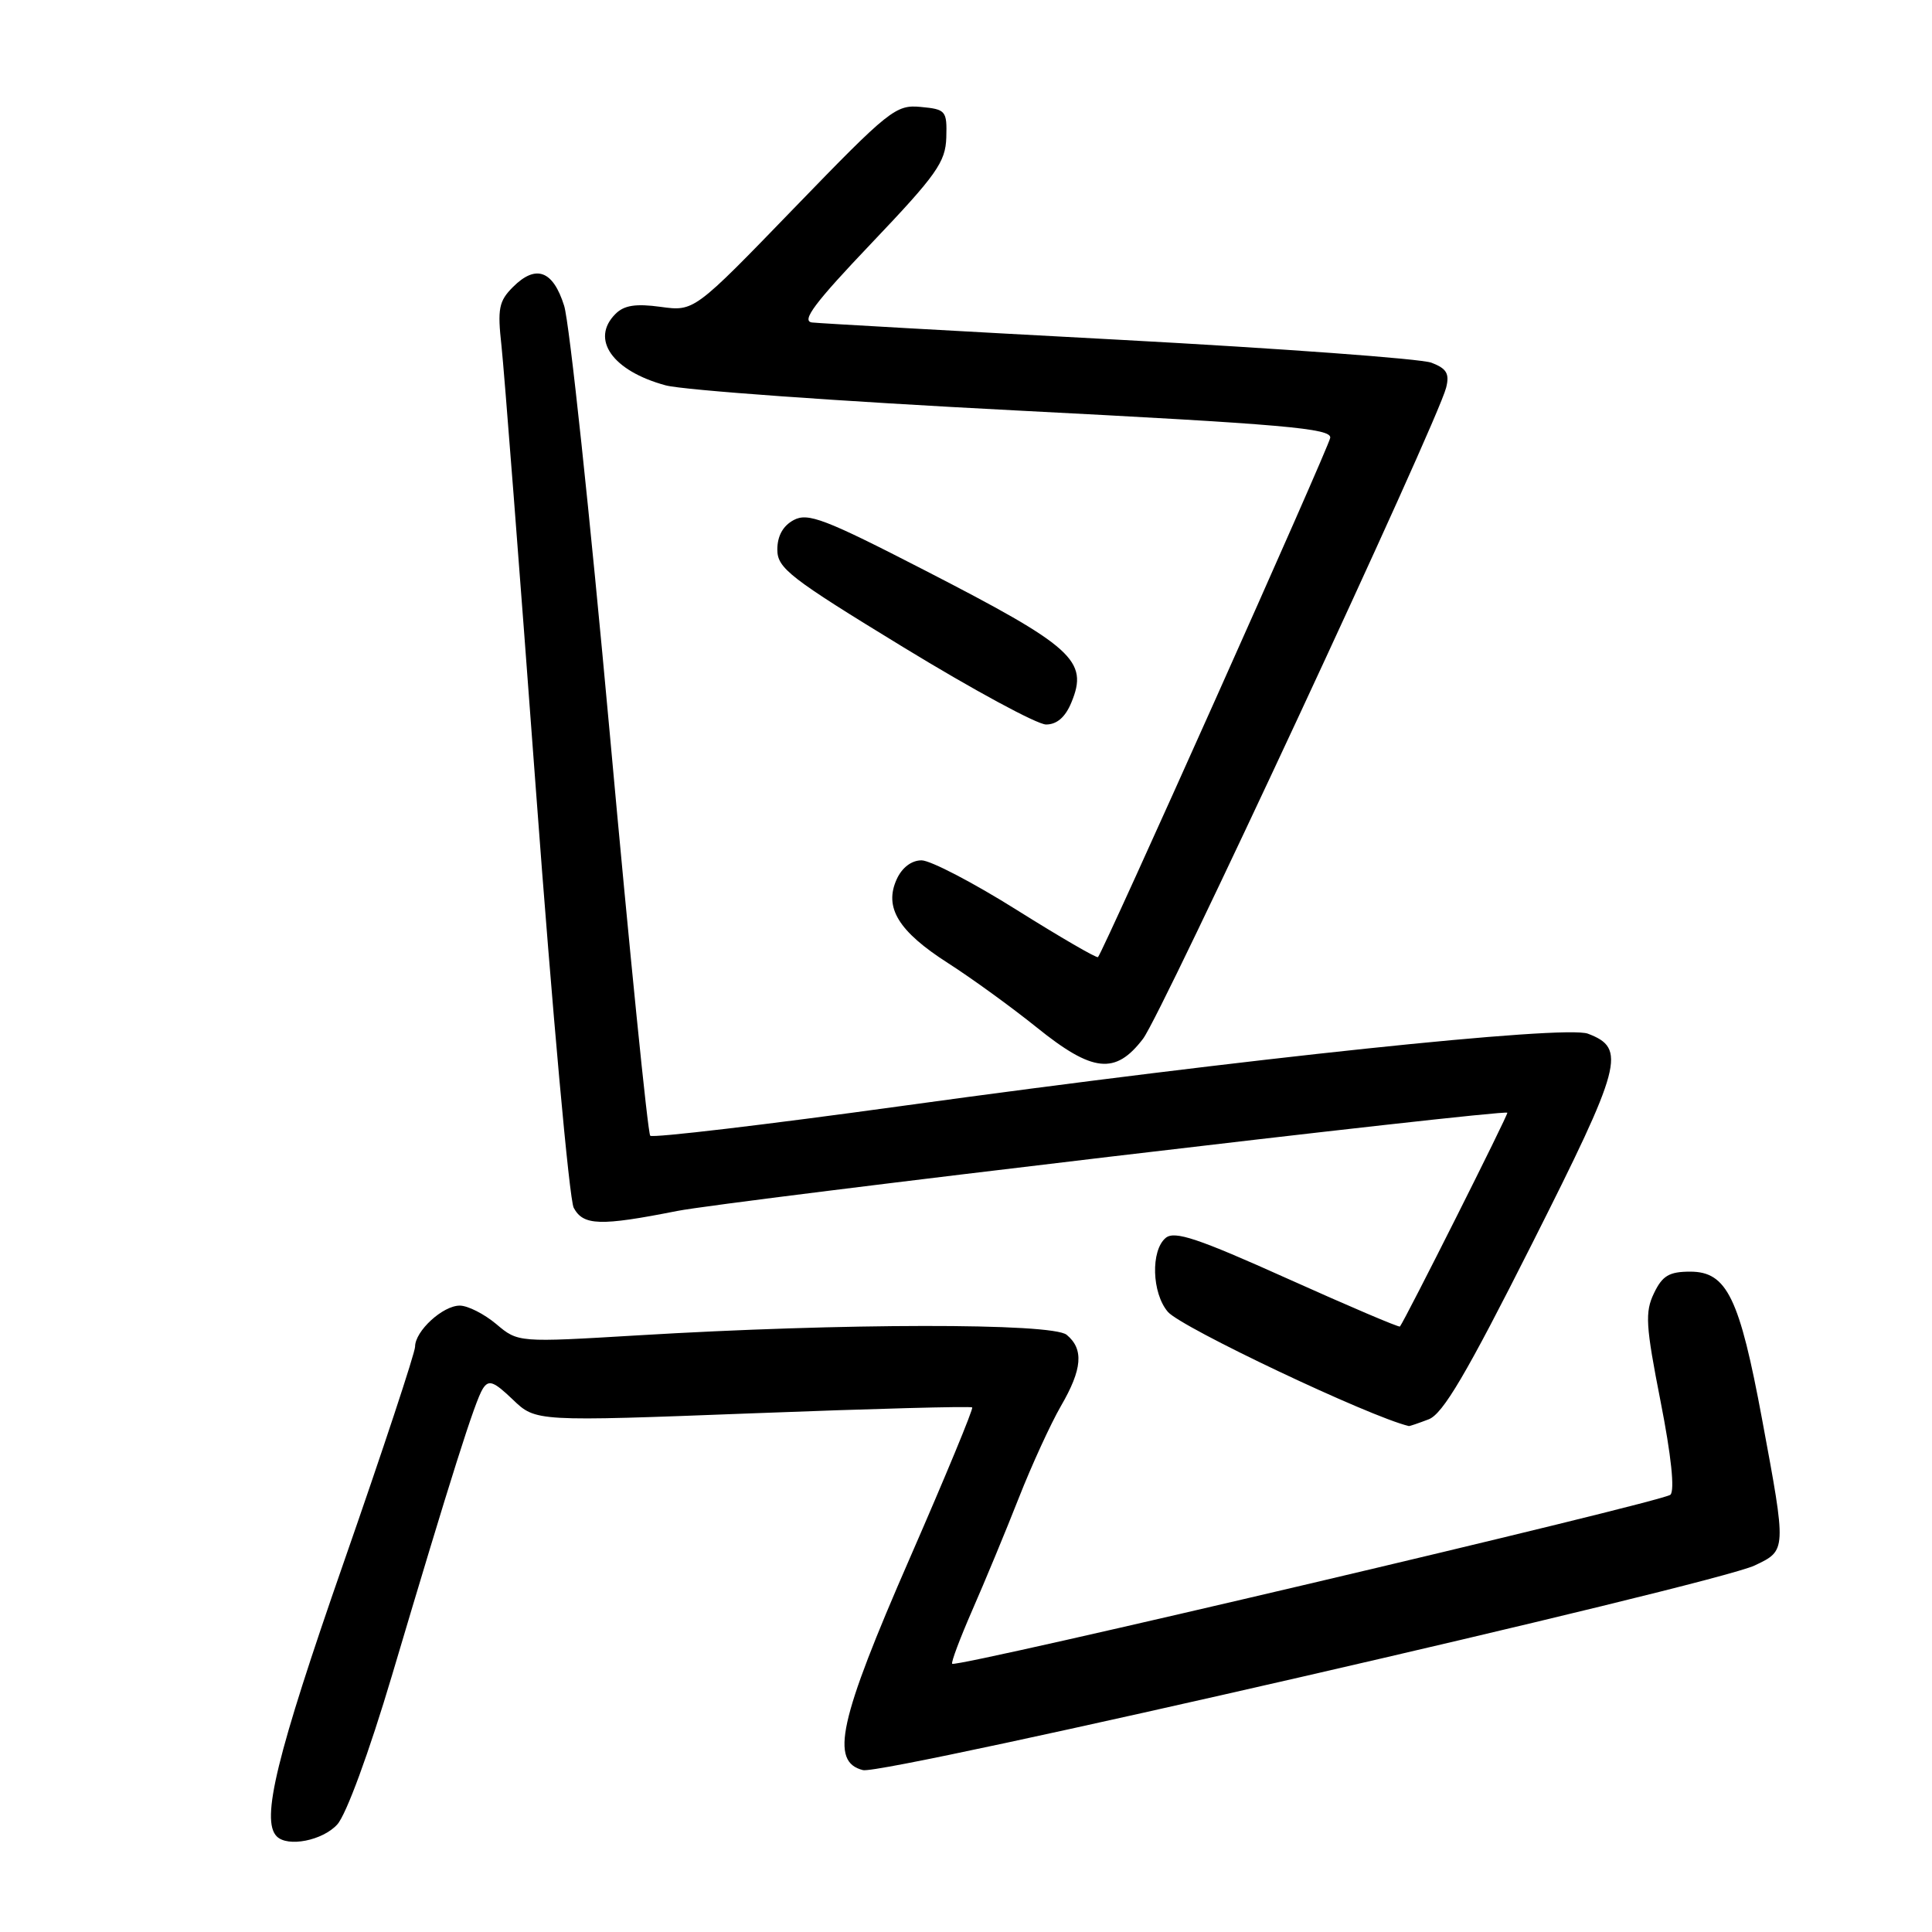 <?xml version="1.0" encoding="UTF-8" standalone="no"?>
<!DOCTYPE svg PUBLIC "-//W3C//DTD SVG 1.1//EN" "http://www.w3.org/Graphics/SVG/1.1/DTD/svg11.dtd" >
<svg xmlns="http://www.w3.org/2000/svg" xmlns:xlink="http://www.w3.org/1999/xlink" version="1.1" viewBox="0 0 256 256">
 <g >
 <path fill="currentColor"
d=" M 44.69 241.75 C 45.88 240.44 48.90 232.22 51.94 222.00 C 59.77 195.65 62.93 185.66 63.97 184.02 C 64.75 182.78 65.41 183.02 67.95 185.45 C 70.99 188.37 70.99 188.37 99.75 187.27 C 115.56 186.66 128.64 186.31 128.82 186.49 C 129.00 186.66 125.28 195.64 120.57 206.43 C 111.15 227.99 109.95 233.45 114.35 234.55 C 117.08 235.24 227.16 209.97 232.51 207.43 C 236.74 205.42 236.73 205.53 233.49 188.09 C 230.49 171.93 228.82 168.50 223.96 168.50 C 221.17 168.50 220.27 169.04 219.16 171.36 C 217.95 173.87 218.06 175.64 220.03 185.67 C 221.45 192.88 221.93 197.47 221.34 198.06 C 220.41 198.99 126.82 221.02 126.17 220.46 C 125.99 220.31 127.20 217.10 128.84 213.34 C 130.49 209.58 133.26 202.90 134.99 198.50 C 136.72 194.10 139.24 188.62 140.57 186.32 C 143.42 181.42 143.63 178.77 141.34 176.87 C 139.42 175.28 111.64 175.31 84.54 176.94 C 68.65 177.89 68.65 177.89 65.75 175.44 C 64.15 174.10 61.98 173.00 60.92 173.00 C 58.67 173.00 55.00 176.37 55.00 178.44 C 55.00 179.24 50.73 192.16 45.50 207.16 C 36.64 232.58 34.54 241.20 36.67 243.33 C 38.13 244.80 42.76 243.88 44.69 241.75 Z  M 189.30 188.07 C 191.19 187.36 194.30 182.07 203.01 164.79 C 214.97 141.06 215.54 138.92 210.41 136.97 C 207.35 135.80 165.07 140.26 119.62 146.53 C 101.53 149.03 86.48 150.81 86.16 150.49 C 85.84 150.18 83.43 126.20 80.80 97.21 C 78.16 68.22 75.45 42.70 74.75 40.51 C 73.28 35.83 71.01 34.99 67.97 38.03 C 66.10 39.90 65.90 40.90 66.45 45.84 C 66.79 48.95 68.85 75.48 71.02 104.79 C 73.19 134.09 75.44 158.95 76.02 160.04 C 77.29 162.41 79.52 162.48 89.73 160.46 C 96.55 159.12 199.14 146.97 199.73 147.44 C 199.91 147.59 186.25 174.77 185.50 175.77 C 185.39 175.92 178.69 173.06 170.61 169.43 C 158.71 164.08 155.64 163.05 154.46 164.03 C 152.46 165.70 152.62 171.34 154.75 173.83 C 156.52 175.90 181.46 187.72 186.68 188.96 C 186.79 188.98 187.97 188.58 189.30 188.07 Z  M 151.46 137.64 C 153.97 134.35 190.48 55.93 191.62 51.37 C 192.09 49.51 191.69 48.83 189.67 48.06 C 188.27 47.53 169.66 46.17 148.31 45.02 C 126.97 43.88 108.64 42.85 107.60 42.73 C 106.13 42.55 107.94 40.14 115.49 32.21 C 124.11 23.15 125.29 21.48 125.39 18.21 C 125.49 14.68 125.33 14.48 122.01 14.17 C 118.70 13.85 117.84 14.54 105.25 27.55 C 91.98 41.27 91.98 41.27 87.54 40.66 C 84.24 40.21 82.69 40.45 81.55 41.60 C 78.20 44.95 81.15 49.15 88.20 51.06 C 90.56 51.70 111.40 53.19 134.50 54.38 C 170.23 56.22 176.46 56.76 176.26 58.02 C 176.05 59.35 146.22 126.05 145.49 126.82 C 145.33 127.00 140.48 124.18 134.72 120.57 C 128.97 116.96 123.29 114.00 122.11 114.00 C 120.78 114.00 119.52 114.96 118.82 116.50 C 117.11 120.25 119.04 123.41 125.64 127.63 C 128.76 129.63 134.04 133.46 137.36 136.13 C 144.79 142.12 147.80 142.44 151.46 137.64 Z  M 141.96 93.09 C 144.27 87.53 142.24 85.70 122.42 75.51 C 109.30 68.76 107.05 67.90 105.17 68.91 C 103.75 69.67 103.00 71.02 103.00 72.82 C 103.00 75.30 104.63 76.56 119.73 85.78 C 128.93 91.40 137.43 96.00 138.61 96.00 C 140.04 96.00 141.16 95.03 141.96 93.09 Z "/>
</g>
</svg>